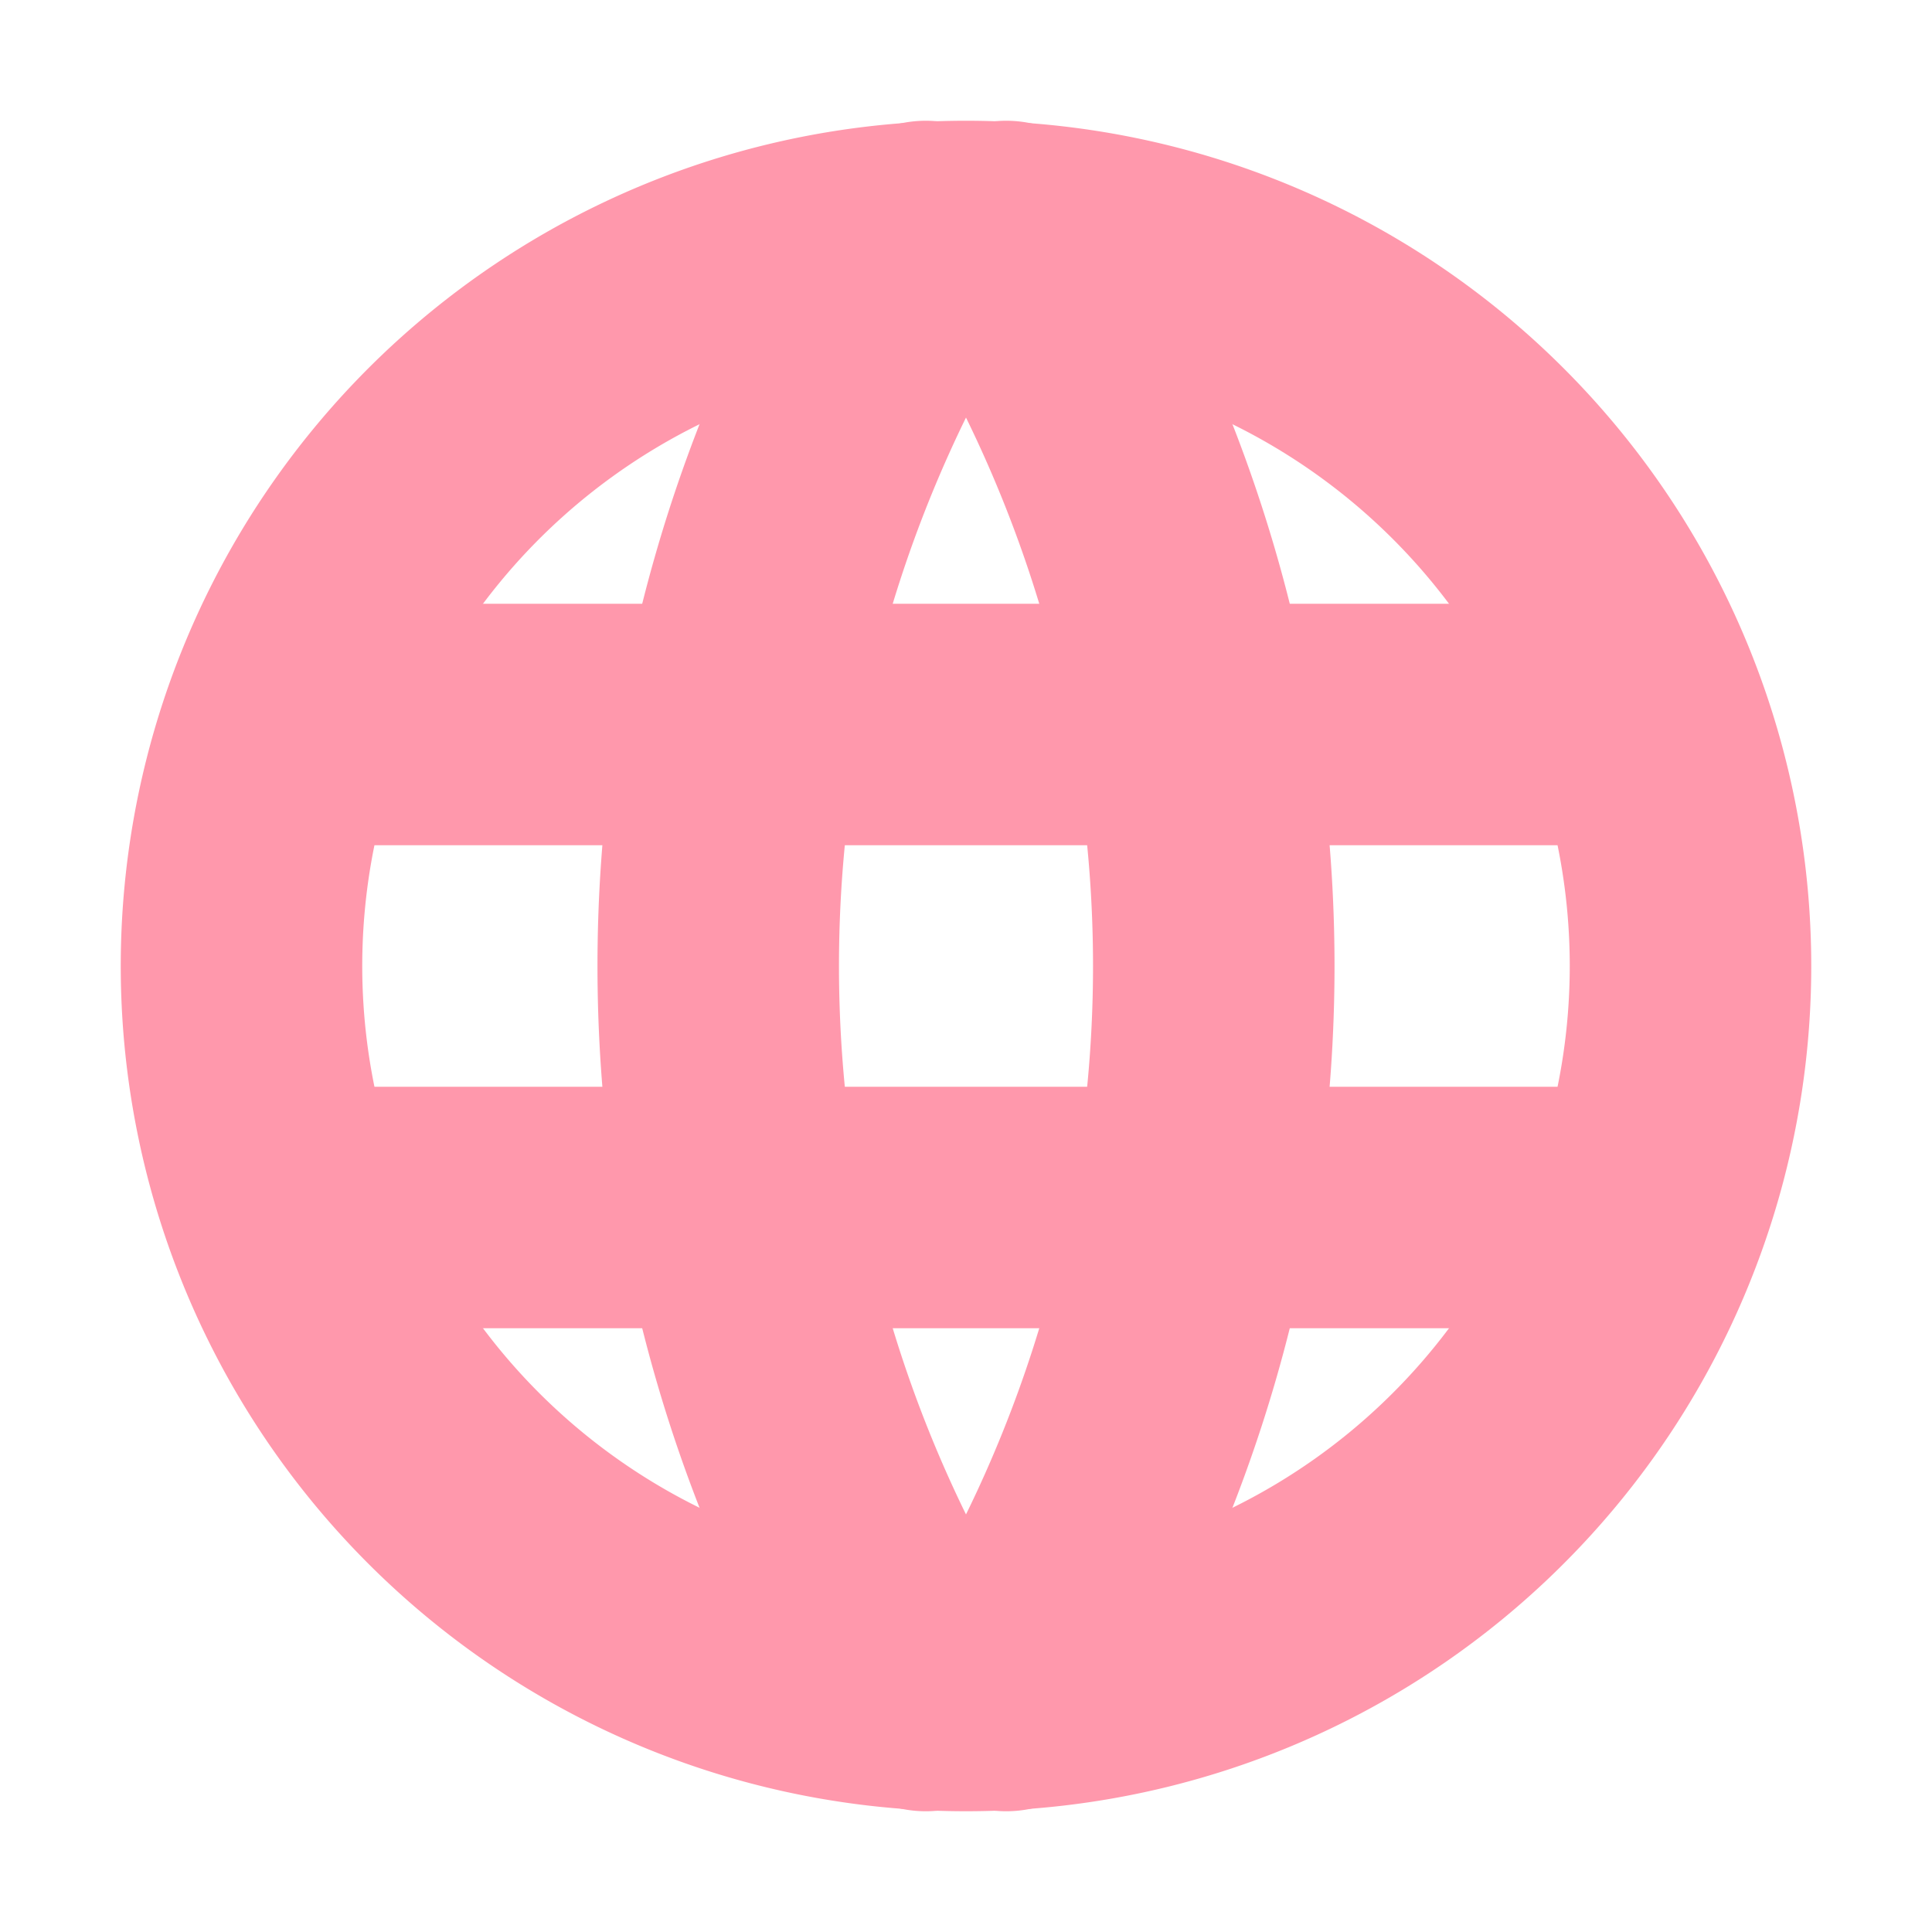 <svg xmlns="http://www.w3.org/2000/svg" width="16" height="16" viewBox="0 0 16 16">
  <g id="Icon_compose_country" transform="translate(0)" opacity="0.5">
    <rect id="Area" width="16" height="16" transform="translate(0 0)" fill="#fcfcfc" opacity="0"/>
    <g id="Icon" transform="translate(0 0)">
      <path id="_182f512e-6dae-4fd0-9fa7-fc022271f7b9" data-name="182f512e-6dae-4fd0-9fa7-fc022271f7b9" d="M0,0H16V16H0Z" transform="translate(0 0)" fill="none"/>
      <path id="dd7bd06b-1d03-4519-96e7-30434308a9bd" d="M14,8A6,6,0,1,1,8,2,6,6,0,0,1,14,8Z" transform="translate(0 0)" fill="none" stroke="#ff325a" stroke-linecap="round" stroke-linejoin="round" stroke-width="2"/>
      <path id="_523d0921-f7d6-46cd-b1be-d799d133bd01" data-name="523d0921-f7d6-46cd-b1be-d799d133bd01" d="M2.4,6H13.6" transform="translate(0 0)" fill="none" stroke="#ff325a" stroke-linecap="round" stroke-linejoin="round" stroke-width="2"/>
      <path id="bcc04269-91db-4a99-9da9-826579a7c02b" d="M2.4,10H13.6" transform="translate(0 0)" fill="none" stroke="#ff325a" stroke-linecap="round" stroke-linejoin="round" stroke-width="2"/>
      <path id="_407dff16-6818-48c9-be88-997028d418c3" data-name="407dff16-6818-48c9-be88-997028d418c3" d="M7.667,2a11.331,11.331,0,0,0,0,12" transform="translate(0 0)" fill="none" stroke="#ff325a" stroke-linecap="round" stroke-linejoin="round" stroke-width="2"/>
      <path id="ba318393-5ffb-4e16-a668-45df05696521" d="M8.333,2a11.331,11.331,0,0,1,0,12" transform="translate(0 0)" fill="none" stroke="#ff325a" stroke-linecap="round" stroke-linejoin="round" stroke-width="2"/>
    </g>
  </g>
</svg>
